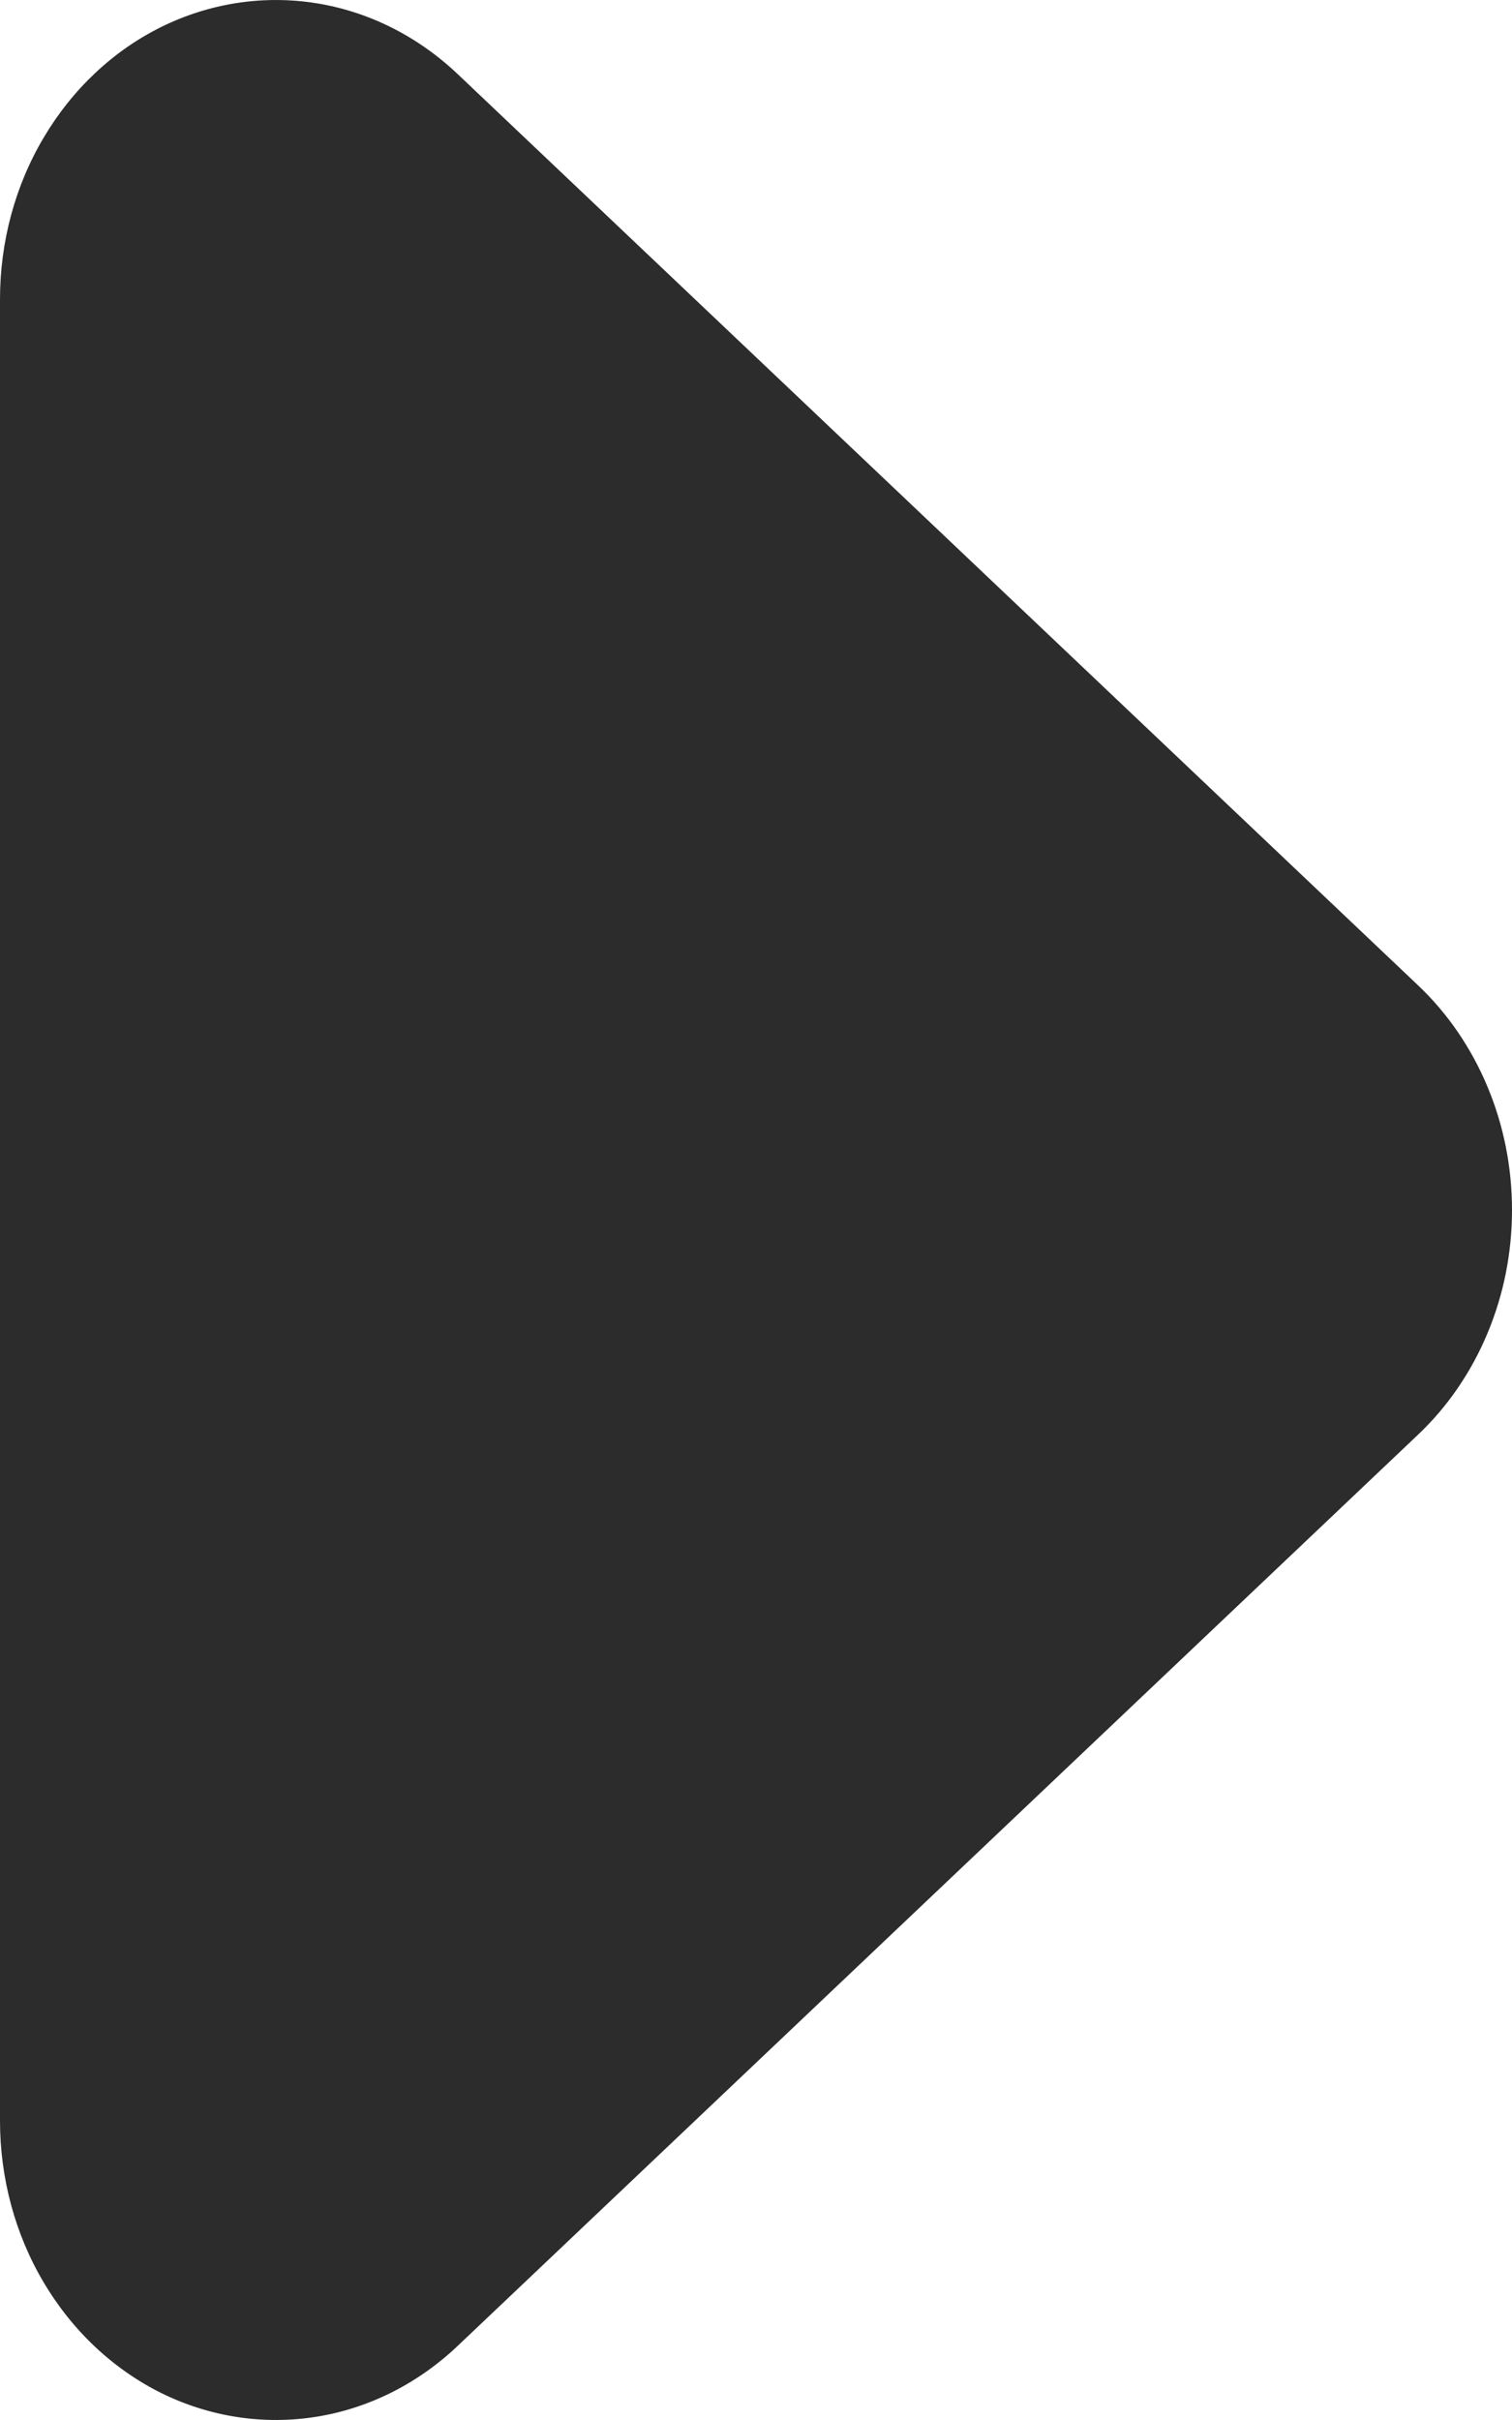<svg width="10" height="16" viewBox="0 0 10 16" fill="none" xmlns="http://www.w3.org/2000/svg">
<path d="M9.377 6.513C9.573 6.698 9.73 6.927 9.837 7.183C9.945 7.44 10 7.718 10 8C10 8.282 9.945 8.56 9.837 8.817C9.73 9.073 9.573 9.302 9.377 9.487L3.026 15.511C2.762 15.761 2.437 15.924 2.09 15.979C1.743 16.034 1.389 15.98 1.069 15.823C0.75 15.665 0.48 15.412 0.29 15.092C0.1 14.773 -0 14.401 0 14.021L0 1.979C-0 1.599 0.1 1.227 0.29 0.908C0.48 0.588 0.75 0.334 1.069 0.177C1.389 0.02 1.743 -0.034 2.09 0.021C2.437 0.076 2.762 0.239 3.026 0.489L9.377 6.513Z" fill="#2C2C2C"/>
</svg>
